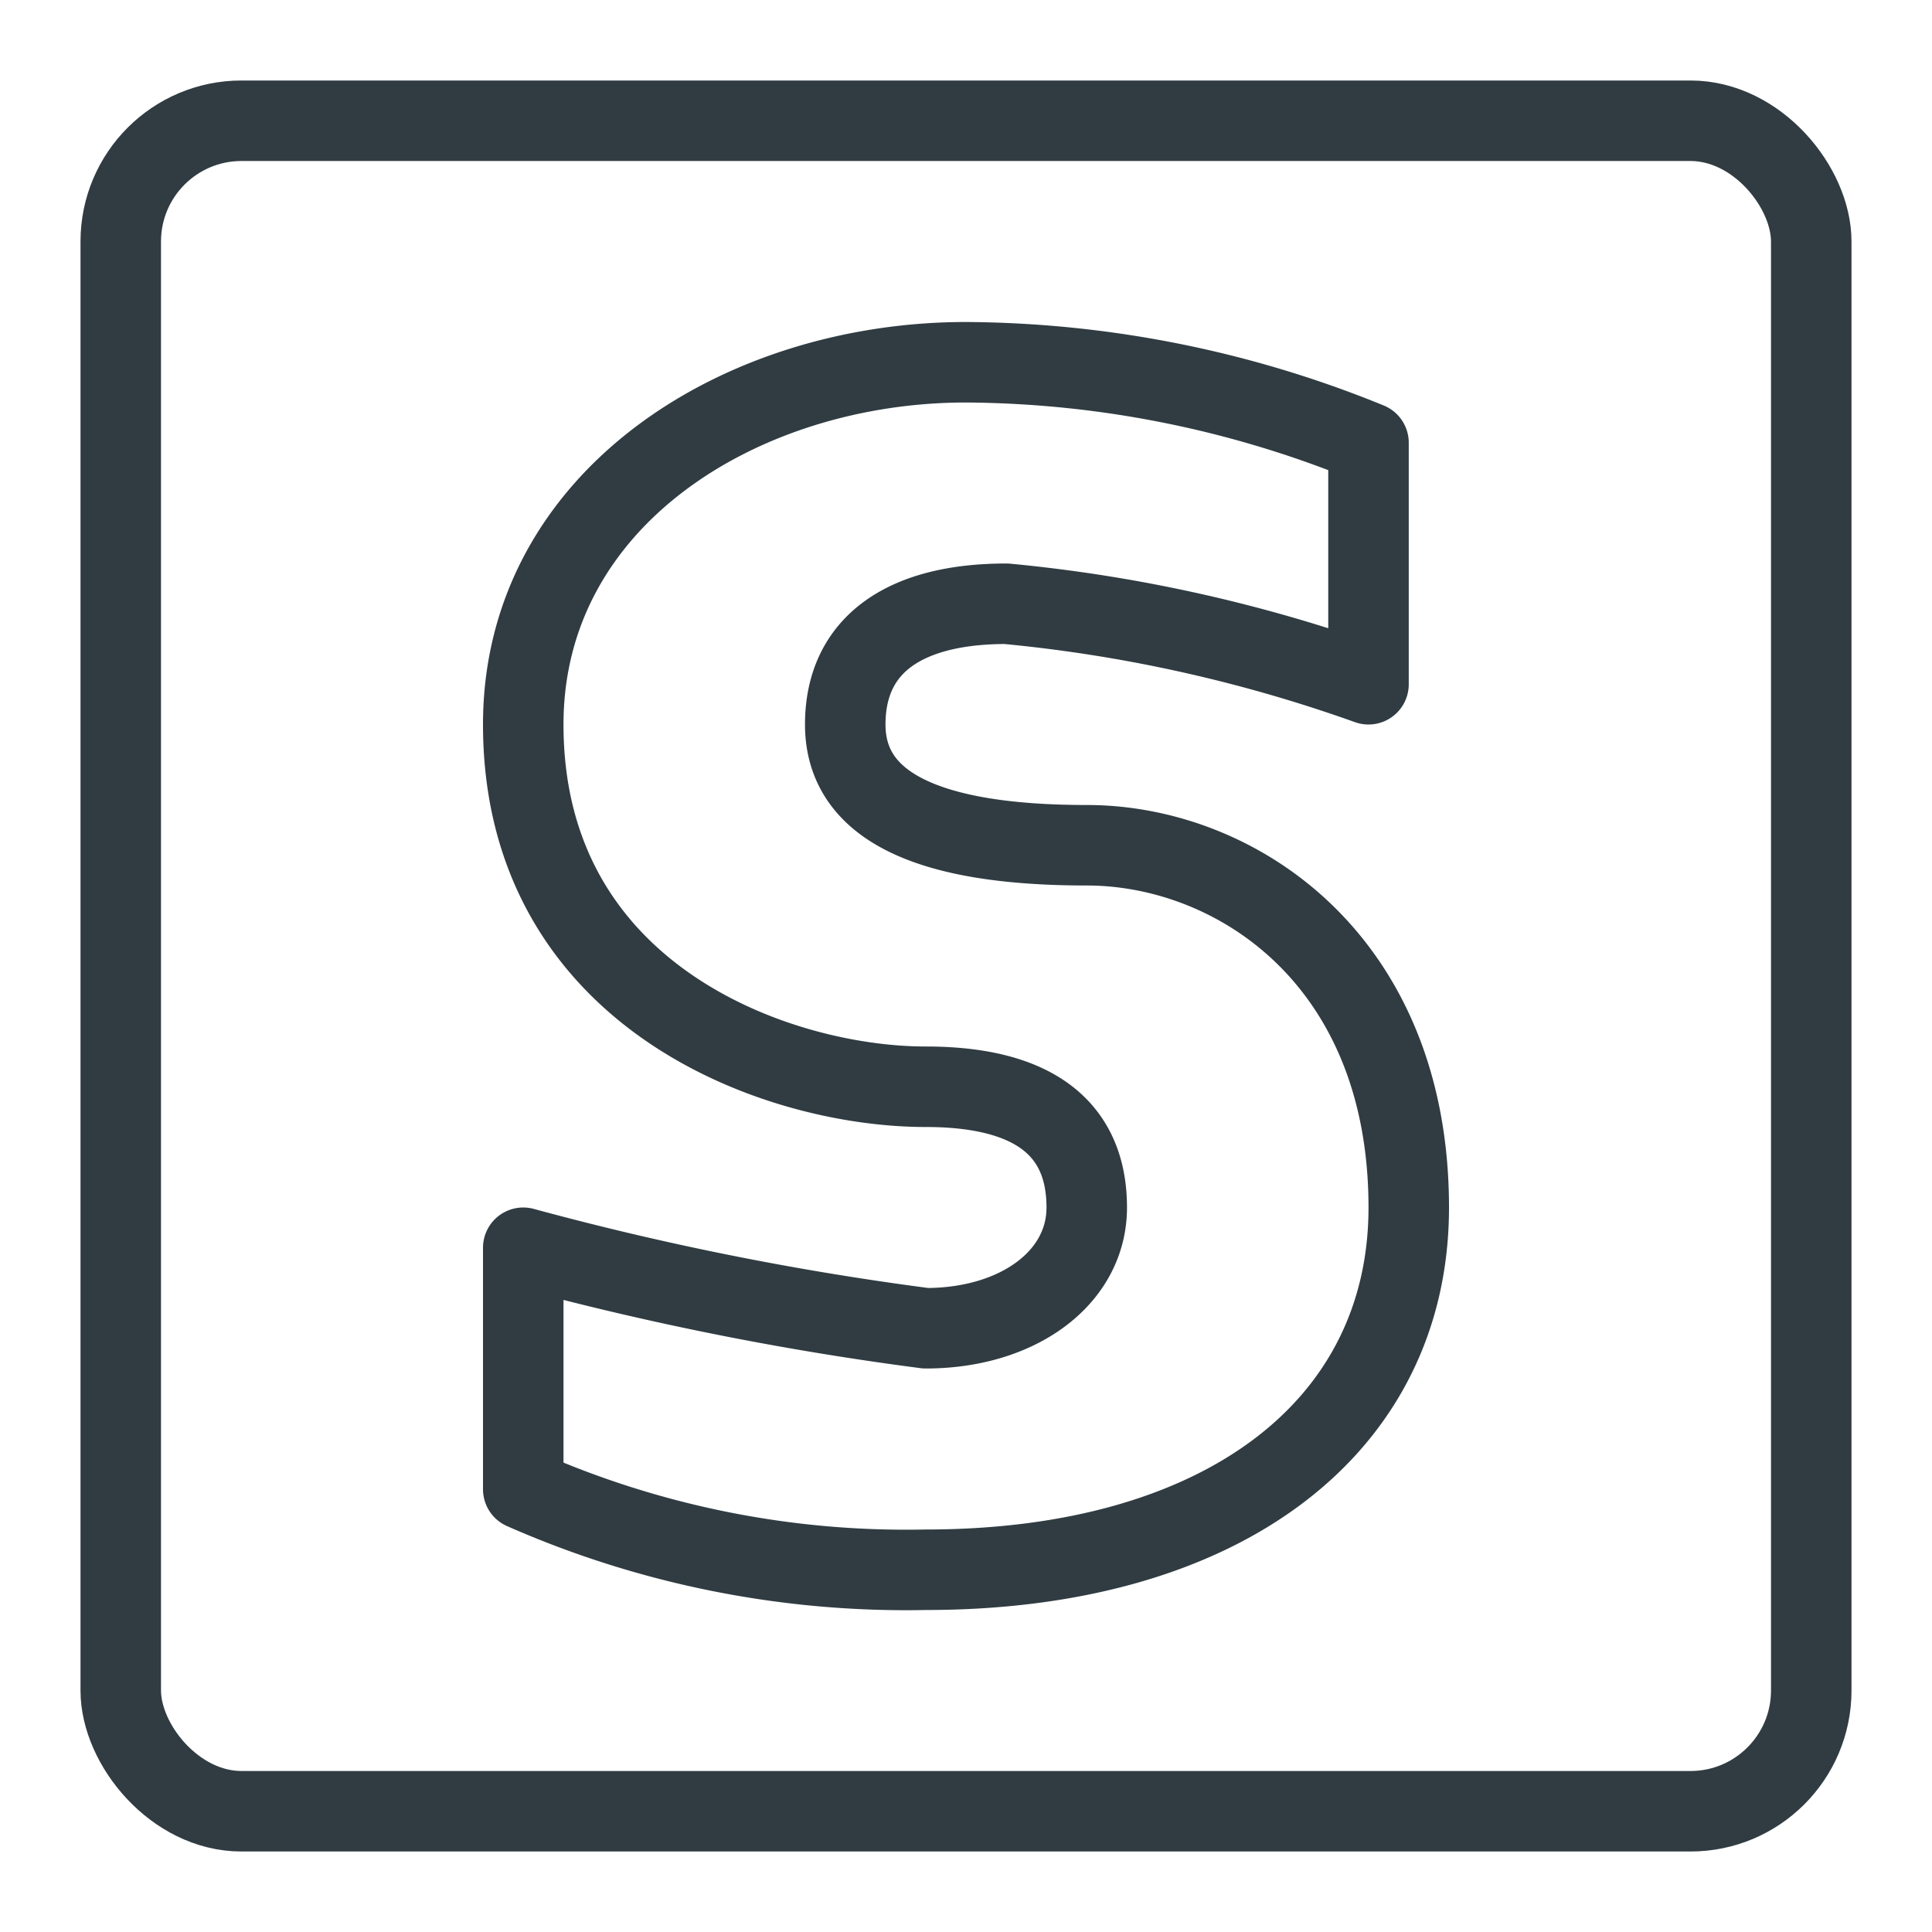 <?xml version="1.0" ?><svg viewBox="0 0 24 24" xmlns="http://www.w3.org/2000/svg"><title/><g id="Skrill"><g data-name="&lt;Group&gt;" id="_Group_"><path d="M17,5.5a13.41,13.41,0,0,0-5-1C9.21,4.5,6.5,6.19,6.5,9c0,3.38,3.15,4.5,5,4.5,1.48,0,2,.63,2,1.5s-.85,1.5-2,1.5a37.56,37.56,0,0,1-5-1v3a11.78,11.78,0,0,0,5,1c3.71,0,6-1.79,6-4.5,0-3.08-2.15-4.5-4-4.5-2,0-3-.5-3-1.5s.75-1.5,2-1.5a18.56,18.56,0,0,1,4.5,1Z" data-name="&lt;Path&gt;" id="_Path_" style="fill:none;stroke:#303c42;stroke-linecap:round;stroke-linejoin:round"/><rect data-name="&lt;Rectangle&gt;" height="21" id="_Rectangle_" rx="1.5" ry="1.5" style="fill:none;stroke:#303c42;stroke-linecap:round;stroke-linejoin:round" width="21" x="1.5" y="1.5"/></g></g></svg>